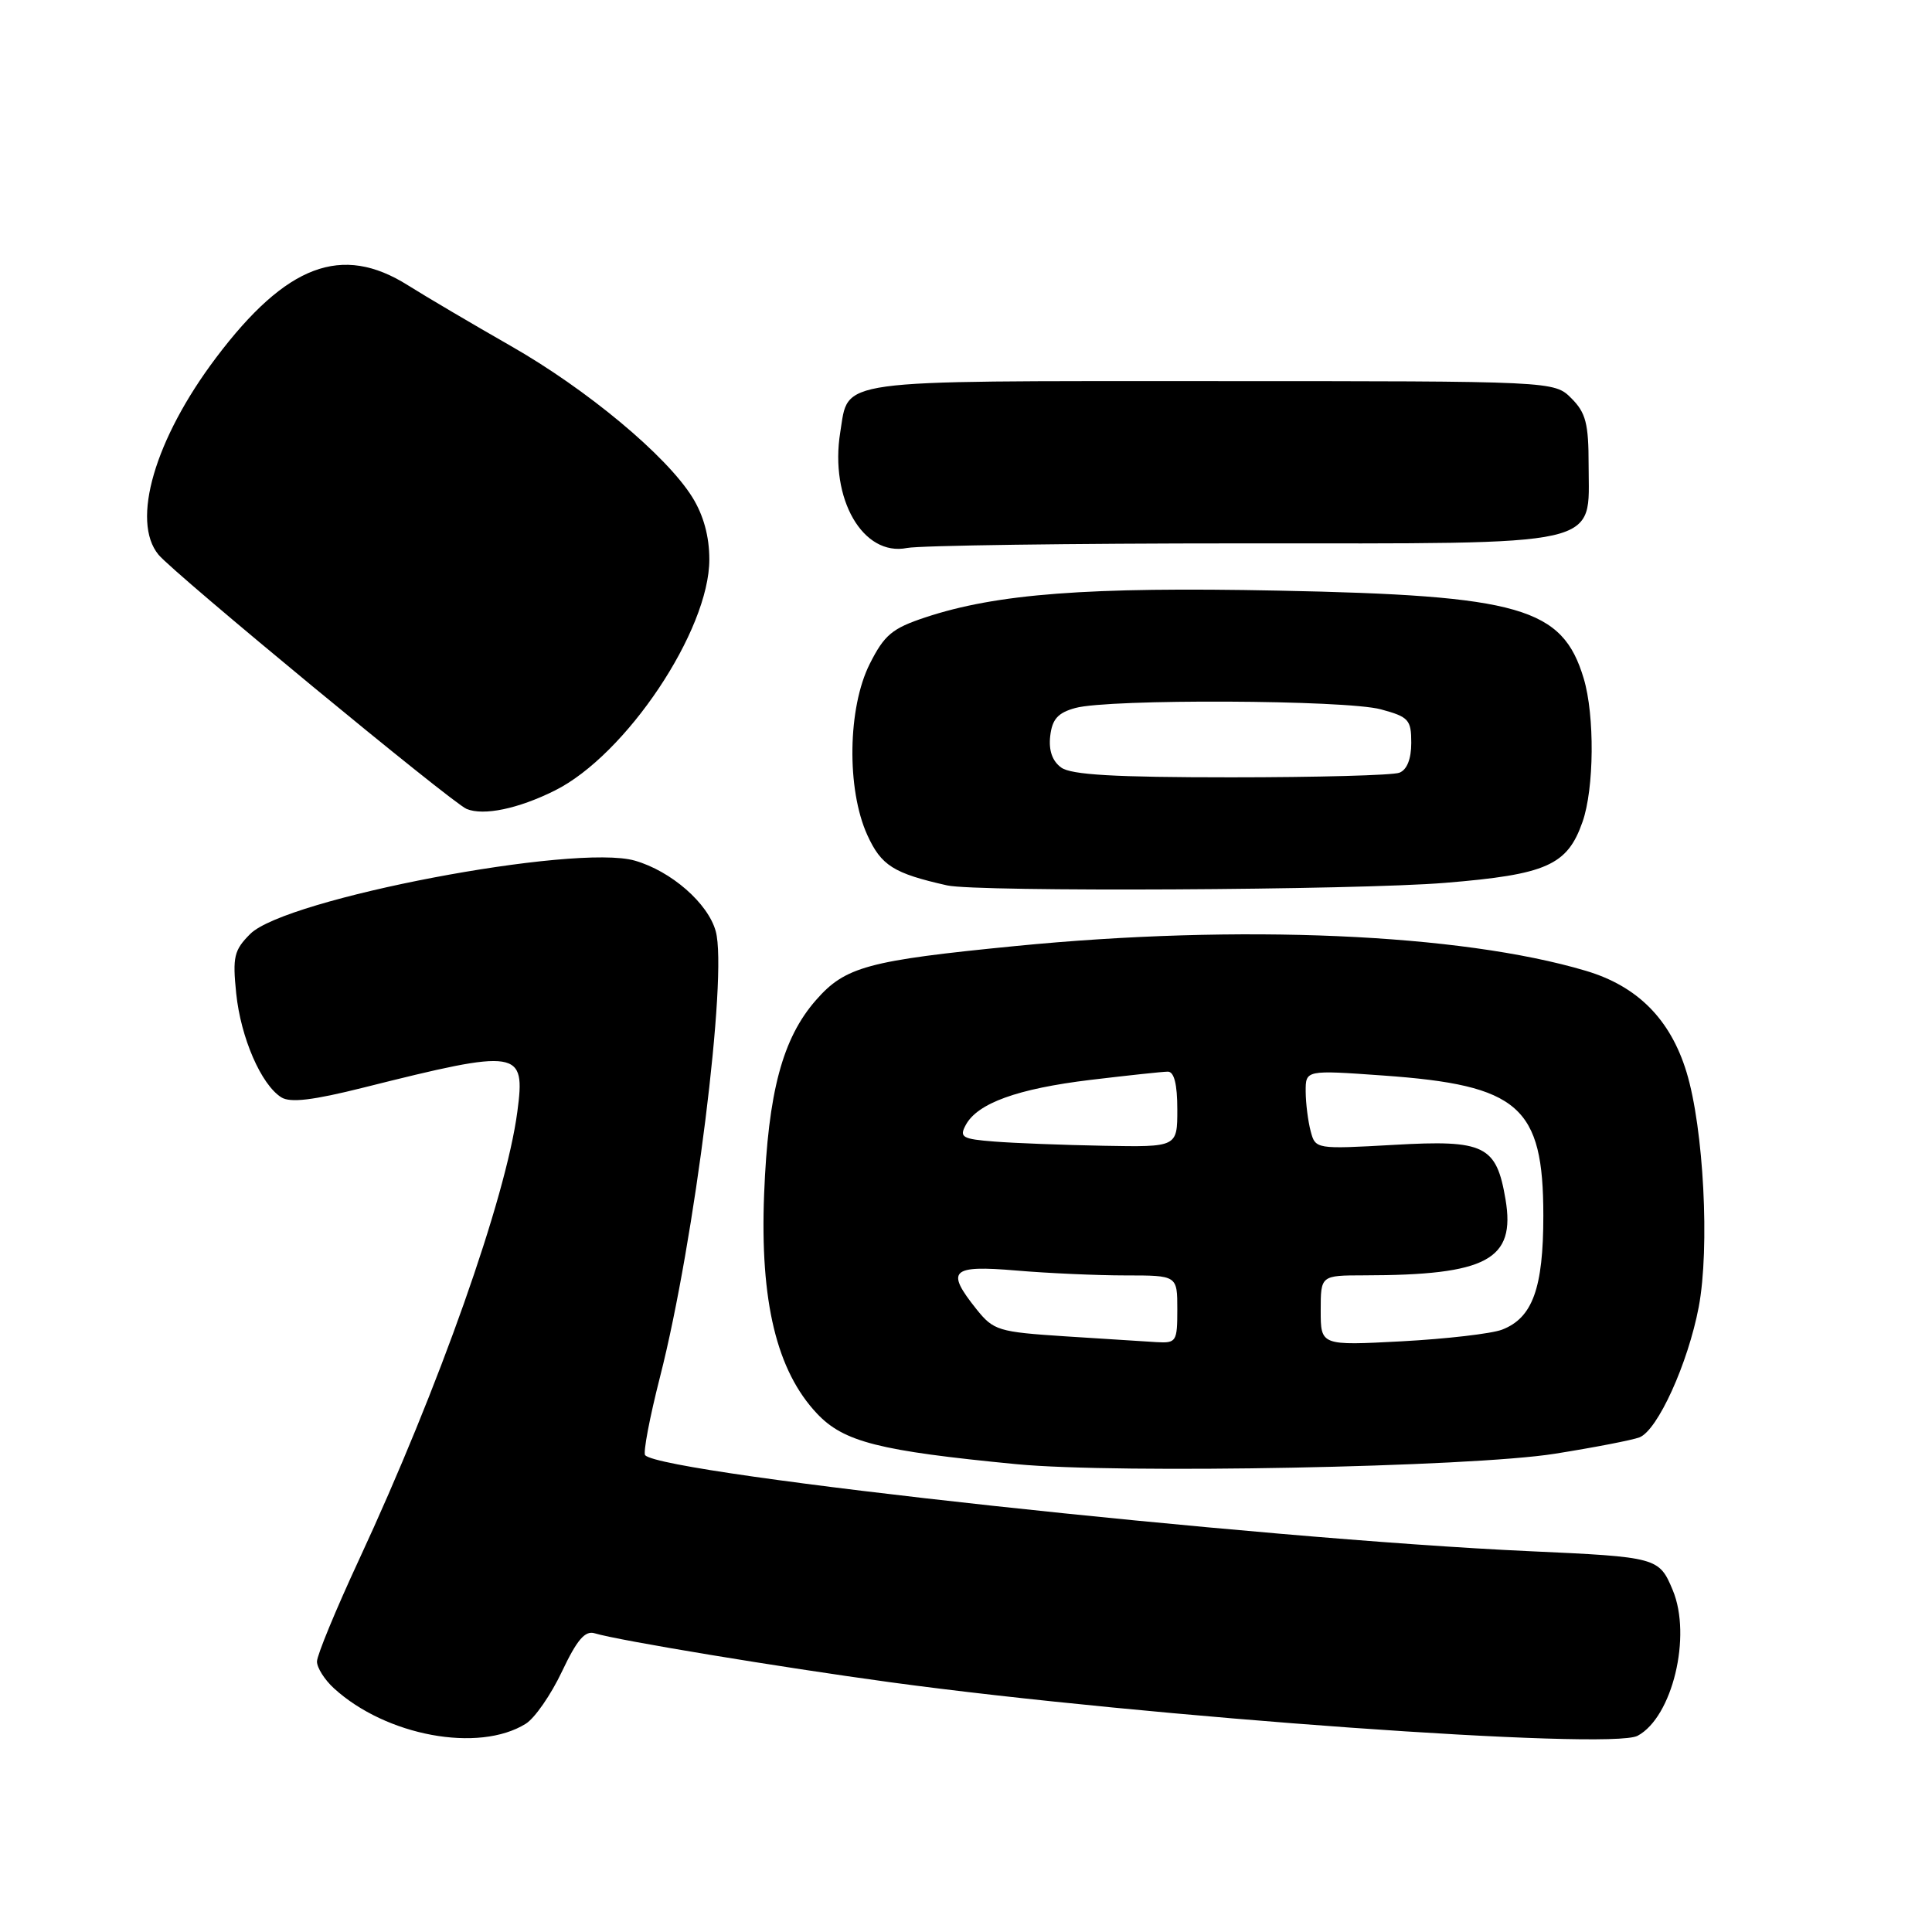 <?xml version="1.0" encoding="UTF-8" standalone="no"?>
<!DOCTYPE svg PUBLIC "-//W3C//DTD SVG 1.1//EN" "http://www.w3.org/Graphics/SVG/1.1/DTD/svg11.dtd" >
<svg xmlns="http://www.w3.org/2000/svg" xmlns:xlink="http://www.w3.org/1999/xlink" version="1.1" viewBox="0 0 256 256">
 <g >
 <path fill="currentColor"
d=" M 69.66 228.41 C 70.85 227.68 73.01 224.56 74.46 221.49 C 76.46 217.27 77.52 216.03 78.80 216.42 C 81.92 217.37 103.34 220.91 118.00 222.91 C 152.09 227.54 213.38 231.94 216.99 230.00 C 221.60 227.54 224.19 216.79 221.65 210.71 C 219.84 206.37 219.62 206.31 202.65 205.54 C 166.74 203.91 88.03 195.37 85.49 192.83 C 85.19 192.52 86.08 187.83 87.47 182.39 C 92.04 164.49 96.45 129.22 94.84 123.40 C 93.82 119.68 88.93 115.42 84.12 114.04 C 76.20 111.76 37.84 119.07 33.16 123.75 C 31.01 125.90 30.80 126.78 31.30 131.65 C 31.91 137.52 34.60 143.71 37.27 145.40 C 38.46 146.15 41.44 145.80 48.21 144.10 C 68.83 138.93 69.65 139.06 68.55 147.31 C 67.03 158.79 58.18 183.82 47.58 206.65 C 44.51 213.26 42.00 219.34 42.00 220.16 C 42.00 220.98 43.01 222.58 44.25 223.71 C 51.15 230.02 63.42 232.29 69.66 228.41 Z  M 206.01 192.63 C 211.24 191.80 216.29 190.82 217.23 190.46 C 219.64 189.54 223.66 180.68 225.09 173.19 C 226.57 165.36 225.75 149.52 223.47 142.05 C 221.33 135.05 216.97 130.66 210.11 128.63 C 193.51 123.70 164.26 122.43 134.50 125.36 C 114.99 127.28 112.00 128.09 108.13 132.51 C 103.69 137.56 101.78 144.71 101.25 158.23 C 100.69 172.45 102.91 181.64 108.26 187.31 C 111.81 191.07 116.48 192.25 134.68 194.01 C 148.21 195.31 194.83 194.41 206.01 192.63 Z  M 191.50 116.98 C 204.93 115.88 207.68 114.66 209.69 108.91 C 211.24 104.51 211.32 94.79 209.85 89.90 C 207.04 80.51 201.45 78.90 169.38 78.26 C 144.12 77.75 132.05 78.67 122.60 81.81 C 118.22 83.26 117.18 84.13 115.25 87.96 C 112.32 93.77 112.16 104.56 114.92 110.64 C 116.77 114.70 118.39 115.72 125.50 117.32 C 129.45 118.21 179.75 117.95 191.50 116.98 Z  M 73.50 104.76 C 82.94 100.07 94.01 83.52 93.99 74.12 C 93.99 71.08 93.22 68.27 91.74 65.89 C 88.31 60.37 77.77 51.59 67.63 45.81 C 62.61 42.94 56.50 39.34 54.05 37.80 C 45.29 32.28 37.95 35.05 28.65 47.37 C 20.51 58.15 17.32 69.07 21.01 73.51 C 23.10 76.03 59.90 106.40 61.83 107.19 C 64.09 108.12 68.66 107.17 73.50 104.76 Z  M 164.51 72.00 C 213.22 72.00 210.50 72.61 210.50 61.62 C 210.50 56.12 210.13 54.69 208.22 52.78 C 205.94 50.50 205.94 50.50 160.51 50.50 C 110.02 50.50 112.50 50.16 111.34 57.26 C 109.91 66.09 114.34 73.78 120.19 72.61 C 121.87 72.28 141.82 72.00 164.51 72.00 Z  M 141.14 177.07 C 132.28 176.49 131.65 176.30 129.39 173.48 C 125.27 168.32 125.99 167.62 134.65 168.35 C 138.86 168.71 145.38 169.00 149.15 169.00 C 156.00 169.00 156.00 169.00 156.00 173.50 C 156.00 177.78 155.87 177.99 153.25 177.84 C 151.74 177.75 146.29 177.40 141.14 177.07 Z  M 175.00 173.65 C 175.00 169.00 175.00 169.00 180.75 168.99 C 197.05 168.97 200.84 166.93 199.49 158.93 C 198.28 151.77 196.74 151.01 184.71 151.70 C 174.37 152.28 174.30 152.27 173.67 149.89 C 173.32 148.58 173.02 146.21 173.01 144.64 C 173.00 141.78 173.00 141.78 183.25 142.51 C 201.31 143.79 204.50 146.58 204.50 161.09 C 204.50 170.70 203.07 174.64 199.02 176.19 C 197.63 176.72 191.66 177.41 185.75 177.73 C 175.00 178.30 175.00 178.30 175.00 173.65 Z  M 131.74 151.26 C 127.51 150.93 127.09 150.69 127.96 149.08 C 129.51 146.18 134.82 144.26 144.50 143.09 C 149.45 142.50 154.06 142.00 154.75 142.00 C 155.58 142.00 156.00 143.67 156.00 147.00 C 156.00 152.00 156.00 152.00 146.25 151.82 C 140.89 151.72 134.36 151.47 131.74 151.26 Z  M 140.61 101.70 C 139.43 100.84 138.94 99.42 139.16 97.52 C 139.42 95.29 140.18 94.44 142.50 93.81 C 146.93 92.59 178.29 92.73 182.97 93.99 C 186.66 94.99 187.00 95.36 187.00 98.43 C 187.00 100.57 186.43 102.01 185.42 102.39 C 184.55 102.73 174.51 103.00 163.11 103.00 C 147.69 103.00 141.93 102.67 140.61 101.70 Z "/>
</g>
</svg>